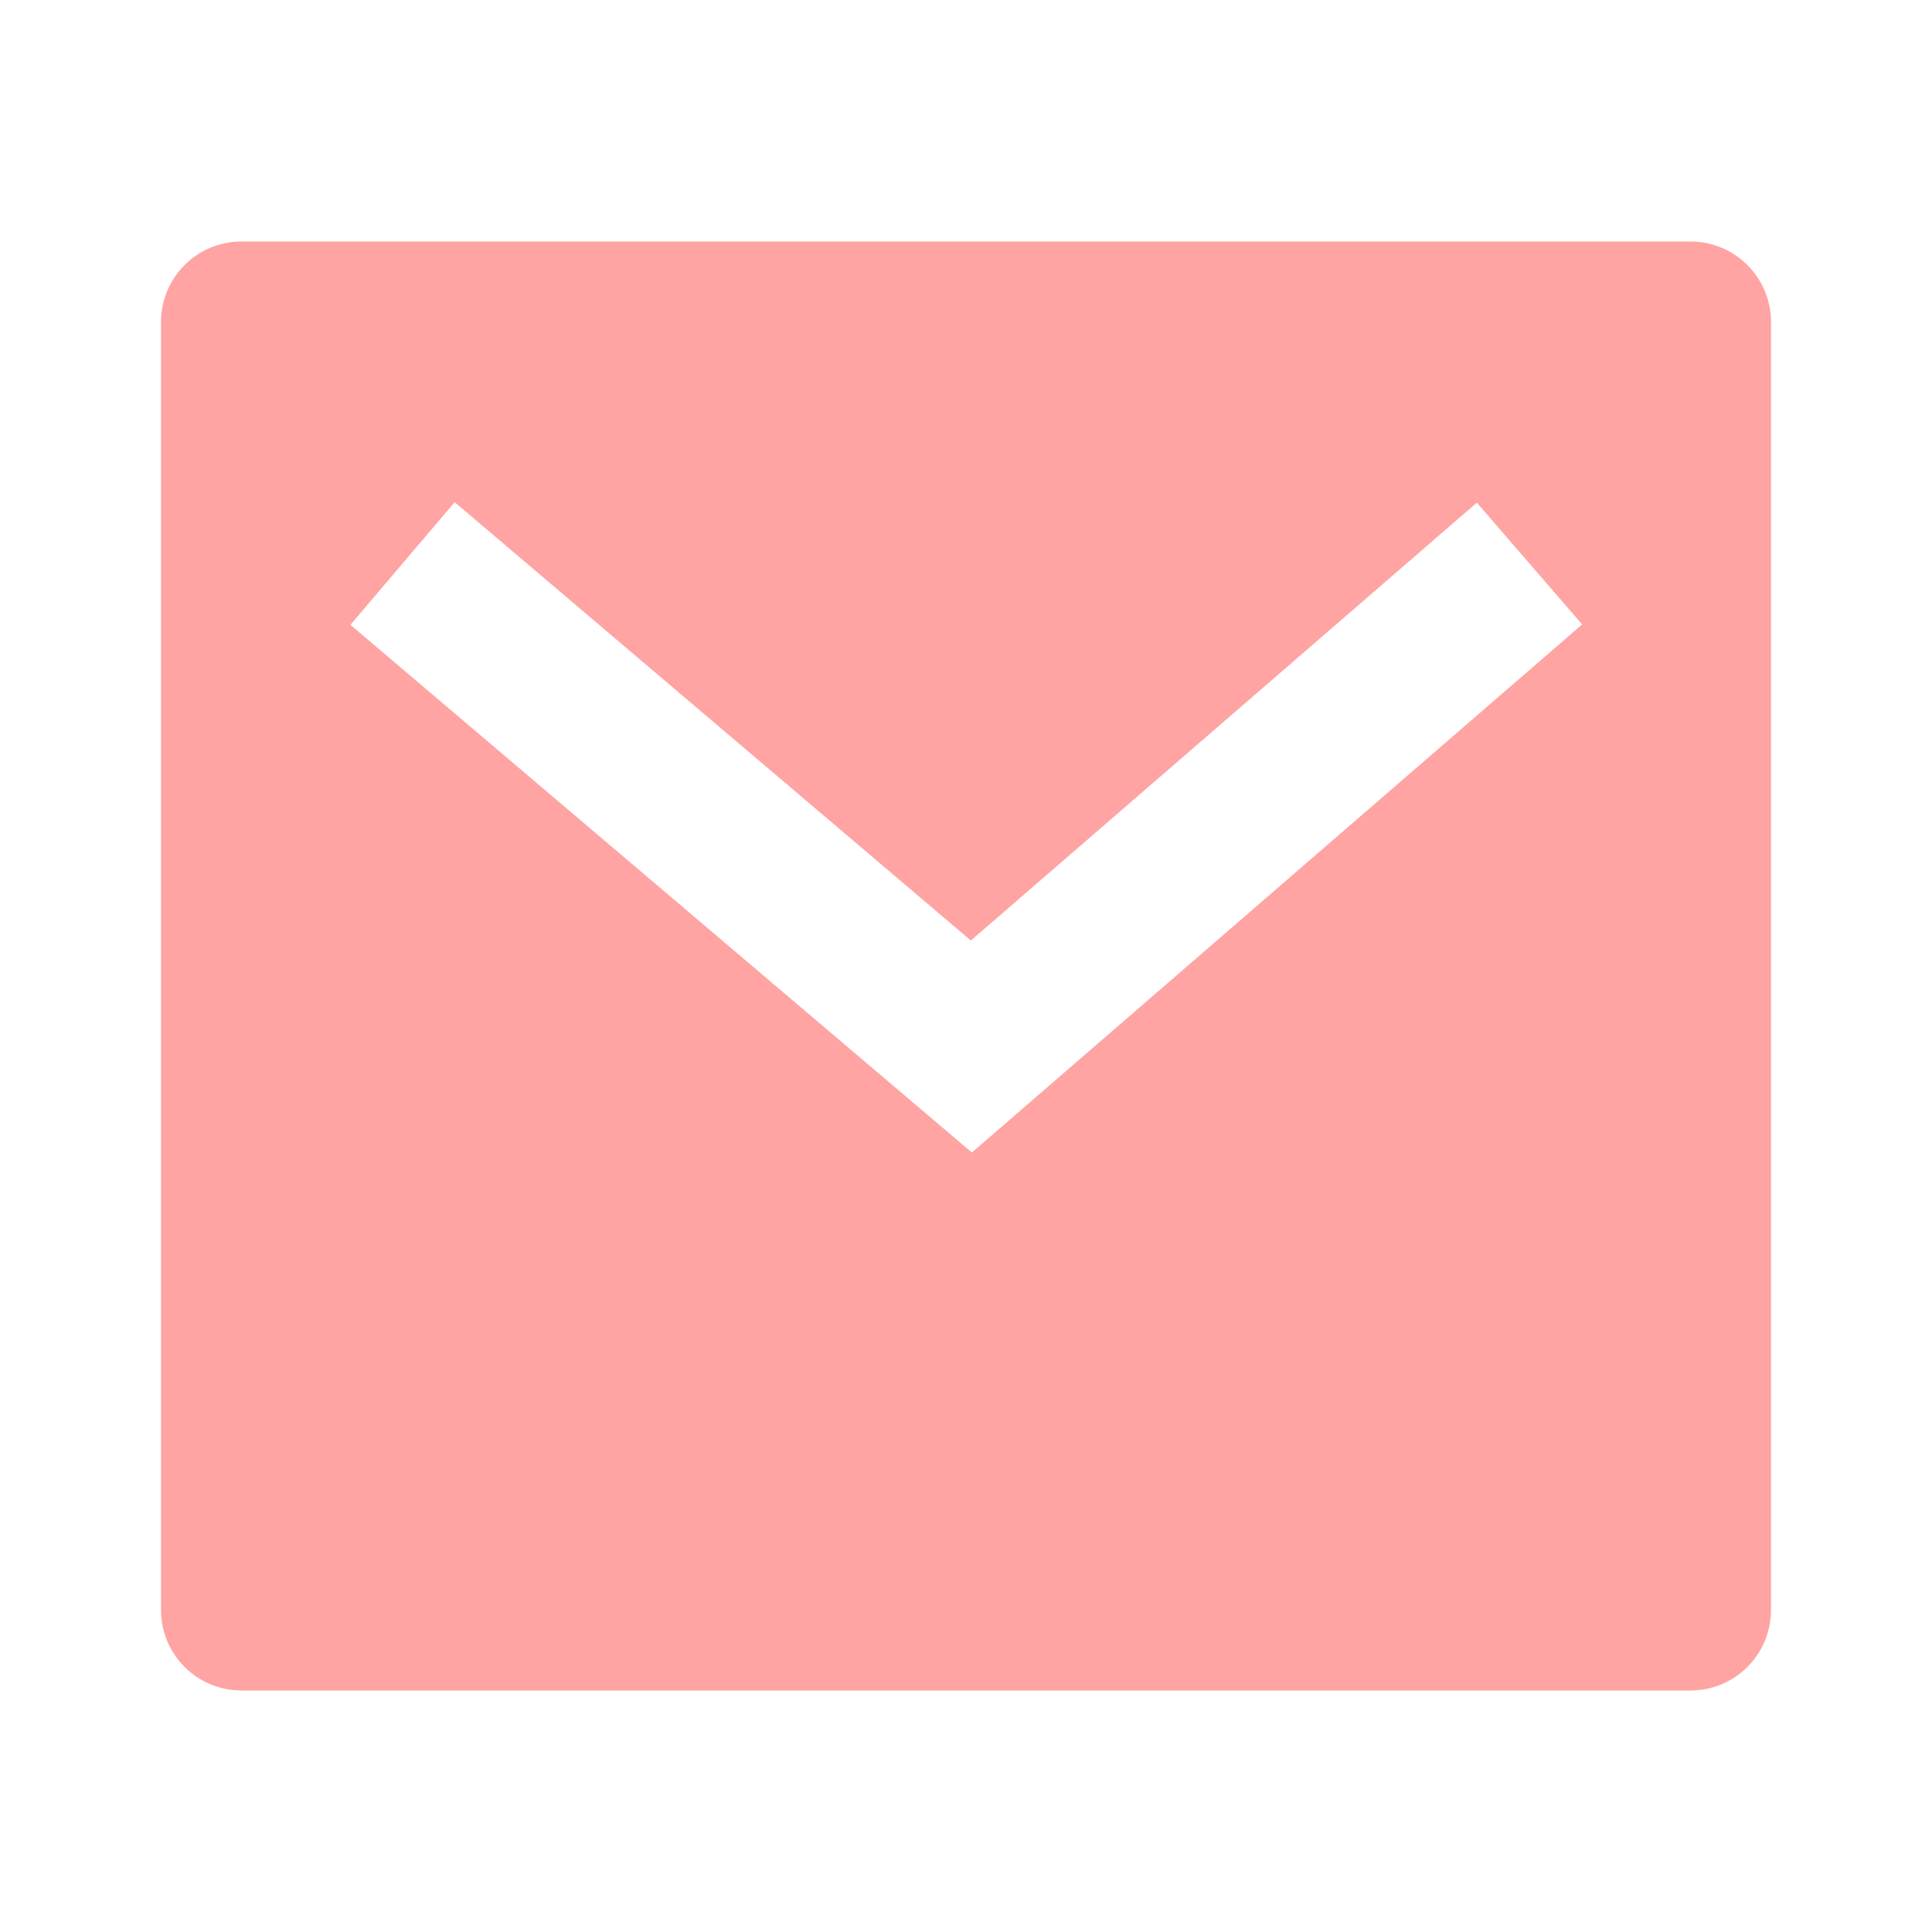<svg width="24" height="24" viewBox="0 0 24 24" fill="none" xmlns="http://www.w3.org/2000/svg">
<g id="Icons / Email" clip-path="url(#clip0_896_73)">
<path id="Vector" d="M3 3H21C21.265 3 21.52 3.105 21.707 3.293C21.895 3.48 22 3.735 22 4V20C22 20.265 21.895 20.52 21.707 20.707C21.52 20.895 21.265 21 21 21H3C2.735 21 2.48 20.895 2.293 20.707C2.105 20.52 2 20.265 2 20V4C2 3.735 2.105 3.48 2.293 3.293C2.48 3.105 2.735 3 3 3ZM12.06 11.683L5.648 6.238L4.353 7.762L12.073 14.317L19.654 7.757L18.346 6.244L12.061 11.683H12.06Z" fill="#FFA3A3"/>
</g>
<defs>
<clipPath id="clip0_896_73">
<rect width="24" height="24" fill="white"/>
</clipPath>
</defs>
</svg>
